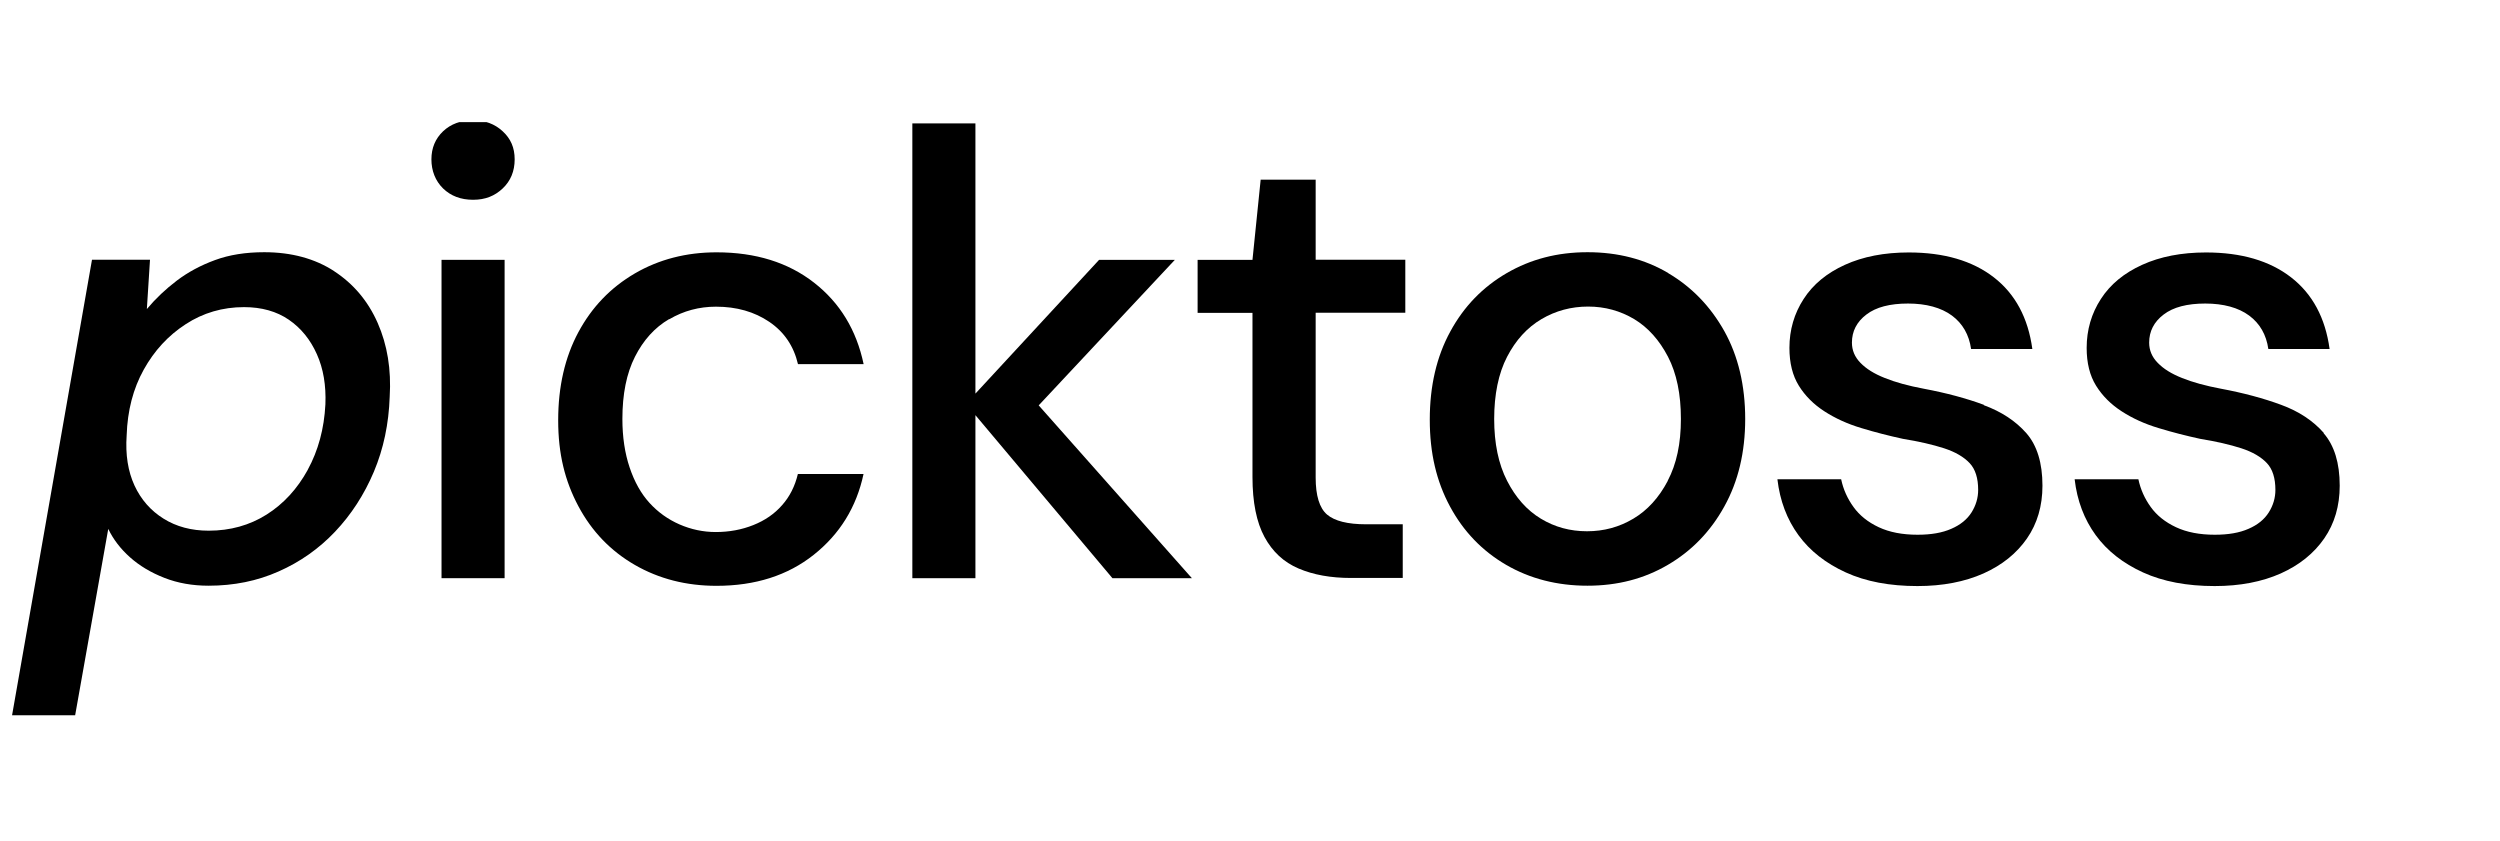<svg width="113" height="38" viewBox="0 0 113 38" fill="currentColor" xmlns="http://www.w3.org/2000/svg">
<g clip-path="url(#clip0_13306_10047)">
<path d="M15.108 12.258C14.236 11.69 13.176 11.4 11.943 11.4C11.106 11.4 10.366 11.517 9.717 11.756C9.067 11.994 8.494 12.304 7.992 12.684C7.49 13.065 7.039 13.491 6.638 13.969L6.78 11.74H4.158L0.531 32.413H3.382L4.893 23.906C5.121 24.383 5.451 24.81 5.877 25.19C6.303 25.571 6.821 25.881 7.429 26.119C8.038 26.358 8.702 26.474 9.428 26.474C10.569 26.474 11.624 26.261 12.592 25.83C13.561 25.403 14.413 24.805 15.144 24.033C15.874 23.262 16.462 22.358 16.899 21.323C17.335 20.287 17.573 19.156 17.614 17.938C17.69 16.699 17.507 15.588 17.071 14.598C16.635 13.608 15.976 12.827 15.103 12.258H15.108ZM13.911 21.236C13.434 22.104 12.811 22.779 12.045 23.262C11.279 23.744 10.406 23.987 9.433 23.987C8.652 23.987 7.972 23.805 7.394 23.444C6.815 23.084 6.374 22.581 6.08 21.947C5.786 21.308 5.664 20.551 5.725 19.678C5.761 18.557 6.019 17.567 6.496 16.709C6.973 15.851 7.602 15.166 8.393 14.654C9.179 14.141 10.062 13.882 11.03 13.882C11.827 13.882 12.506 14.075 13.054 14.451C13.607 14.831 14.028 15.349 14.322 16.009C14.616 16.664 14.743 17.42 14.708 18.277C14.652 19.379 14.383 20.369 13.911 21.231V21.236Z" />
<path d="M21.382 5.437C20.829 5.437 20.378 5.604 20.027 5.934C19.677 6.269 19.5 6.691 19.5 7.203C19.5 7.716 19.677 8.173 20.027 8.518C20.378 8.858 20.829 9.03 21.382 9.03C21.935 9.03 22.361 8.858 22.721 8.518C23.081 8.178 23.263 7.736 23.263 7.203C23.263 6.67 23.081 6.264 22.721 5.934C22.361 5.599 21.914 5.437 21.382 5.437Z" />
<path d="M22.808 11.745H19.957V26.134H22.808V11.745Z" />
<path d="M30.252 14.43C30.896 14.05 31.601 13.862 32.362 13.862C33.295 13.862 34.096 14.09 34.771 14.547C35.446 15.004 35.877 15.643 36.069 16.46H39.036C38.712 14.917 37.966 13.689 36.795 12.776C35.623 11.862 34.157 11.405 32.387 11.405C31.018 11.405 29.785 11.725 28.695 12.359C27.599 12.999 26.752 13.882 26.143 15.014C25.535 16.146 25.23 17.475 25.23 18.998C25.23 20.521 25.535 21.739 26.143 22.881C26.752 24.023 27.604 24.906 28.695 25.535C29.79 26.165 31.018 26.479 32.387 26.479C34.137 26.479 35.603 26.012 36.779 25.078C37.956 24.145 38.712 22.926 39.032 21.424H36.064C35.932 21.977 35.694 22.449 35.349 22.835C35.009 23.226 34.573 23.525 34.051 23.733C33.528 23.942 32.96 24.048 32.352 24.048C31.784 24.048 31.236 23.931 30.713 23.703C30.191 23.474 29.739 23.15 29.359 22.733C28.979 22.317 28.679 21.784 28.461 21.135C28.243 20.49 28.132 19.754 28.132 18.937C28.132 17.816 28.319 16.877 28.7 16.125C29.08 15.374 29.592 14.806 30.242 14.425L30.252 14.43Z" />
<path d="M53.102 11.746H49.678L44.089 17.791V5.579H41.238V26.134H44.089V18.765L50.282 26.134H53.873L46.949 18.323L53.102 11.746Z" />
<path d="M59.462 8.121H56.982L56.612 11.745H54.132V14.141H56.612V21.561C56.612 22.703 56.795 23.606 57.155 24.271C57.515 24.936 58.027 25.413 58.697 25.697C59.366 25.982 60.152 26.124 61.065 26.124H63.404V23.698H61.75C60.913 23.698 60.325 23.55 59.98 23.256C59.64 22.962 59.468 22.403 59.468 21.586V14.136H63.52V11.74H59.468V8.116L59.462 8.121Z" />
<path d="M75.409 12.344C74.344 11.715 73.127 11.4 71.757 11.4C70.388 11.4 69.191 11.715 68.105 12.344C67.02 12.974 66.168 13.852 65.554 14.984C64.935 16.115 64.626 17.445 64.626 18.968C64.626 20.49 64.93 21.759 65.539 22.891C66.148 24.023 66.995 24.901 68.075 25.53C69.16 26.16 70.388 26.474 71.752 26.474C73.117 26.474 74.314 26.16 75.389 25.53C76.464 24.901 77.316 24.023 77.94 22.891C78.569 21.759 78.883 20.44 78.883 18.937C78.883 17.435 78.569 16.095 77.94 14.968C77.311 13.847 76.464 12.969 75.399 12.344H75.409ZM75.384 21.734C74.983 22.495 74.466 23.064 73.827 23.444C73.188 23.825 72.493 24.013 71.732 24.013C70.971 24.013 70.276 23.825 69.647 23.444C69.018 23.064 68.511 22.495 68.121 21.734C67.73 20.973 67.537 20.039 67.537 18.937C67.537 17.836 67.73 16.877 68.121 16.126C68.511 15.374 69.028 14.806 69.673 14.425C70.317 14.045 71.022 13.857 71.783 13.857C72.543 13.857 73.238 14.05 73.867 14.425C74.496 14.806 75.003 15.374 75.394 16.126C75.784 16.877 75.977 17.816 75.977 18.937C75.977 20.059 75.779 20.973 75.379 21.734H75.384Z" />
<path d="M89.671 18.298C88.875 18.004 87.967 17.76 86.963 17.572C86.258 17.44 85.67 17.278 85.193 17.085C84.716 16.897 84.351 16.669 84.092 16.4C83.834 16.136 83.707 15.831 83.707 15.486C83.707 14.974 83.925 14.547 84.361 14.217C84.797 13.882 85.426 13.72 86.243 13.72C87.059 13.72 87.739 13.903 88.226 14.263C88.713 14.623 89.002 15.131 89.093 15.775H91.862C91.67 14.37 91.092 13.289 90.123 12.537C89.154 11.786 87.871 11.411 86.273 11.411C85.172 11.411 84.209 11.598 83.392 11.969C82.576 12.339 81.952 12.852 81.526 13.512C81.1 14.167 80.882 14.908 80.882 15.725C80.882 16.41 81.024 16.978 81.308 17.435C81.592 17.892 81.977 18.278 82.464 18.592C82.951 18.907 83.504 19.161 84.133 19.349C84.762 19.541 85.385 19.699 86.014 19.836C86.735 19.953 87.353 20.095 87.871 20.262C88.388 20.43 88.769 20.658 89.027 20.932C89.286 21.206 89.413 21.612 89.413 22.145C89.413 22.505 89.311 22.846 89.114 23.16C88.916 23.475 88.611 23.724 88.201 23.901C87.79 24.084 87.282 24.17 86.674 24.17C85.989 24.17 85.406 24.058 84.919 23.83C84.432 23.602 84.052 23.297 83.778 22.916C83.504 22.536 83.316 22.12 83.22 21.663H80.339C80.451 22.632 80.77 23.475 81.292 24.191C81.815 24.906 82.53 25.464 83.433 25.875C84.336 26.287 85.416 26.49 86.669 26.49C87.81 26.49 88.804 26.297 89.651 25.921C90.498 25.541 91.152 25.013 91.619 24.338C92.086 23.663 92.319 22.866 92.319 21.952C92.319 20.927 92.076 20.135 91.594 19.582C91.107 19.029 90.468 18.608 89.666 18.313L89.671 18.298Z" />
<path d="M105.034 19.567C104.547 19.014 103.908 18.592 103.107 18.298C102.311 18.004 101.403 17.76 100.398 17.572C99.694 17.44 99.105 17.278 98.628 17.085C98.152 16.897 97.786 16.669 97.528 16.4C97.269 16.136 97.142 15.831 97.142 15.486C97.142 14.974 97.36 14.547 97.796 14.217C98.233 13.882 98.862 13.72 99.678 13.72C100.495 13.72 101.175 13.903 101.661 14.263C102.148 14.623 102.437 15.131 102.529 15.775H105.298C105.105 14.37 104.527 13.289 103.558 12.537C102.59 11.786 101.306 11.411 99.709 11.411C98.608 11.411 97.644 11.598 96.828 11.969C96.011 12.339 95.387 12.852 94.961 13.512C94.535 14.167 94.317 14.908 94.317 15.725C94.317 16.41 94.459 16.978 94.743 17.435C95.027 17.892 95.413 18.278 95.9 18.592C96.386 18.907 96.939 19.161 97.568 19.349C98.197 19.541 98.821 19.699 99.45 19.836C100.17 19.953 100.789 20.095 101.306 20.262C101.824 20.43 102.204 20.658 102.463 20.932C102.721 21.206 102.848 21.612 102.848 22.145C102.848 22.505 102.747 22.846 102.549 23.16C102.351 23.475 102.047 23.724 101.636 23.901C101.225 24.084 100.718 24.17 100.109 24.17C99.425 24.17 98.841 24.058 98.355 23.83C97.868 23.602 97.487 23.297 97.213 22.916C96.939 22.536 96.752 22.12 96.655 21.663H93.774C93.886 22.632 94.206 23.475 94.728 24.191C95.25 24.906 95.966 25.464 96.868 25.875C97.771 26.287 98.852 26.49 100.104 26.49C101.246 26.49 102.24 26.297 103.087 25.921C103.934 25.541 104.588 25.013 105.055 24.338C105.521 23.663 105.755 22.866 105.755 21.952C105.755 20.927 105.511 20.135 105.029 19.582L105.034 19.567Z" />
</g>
<defs>
<clipPath id="clip0_13306_10047">
<rect width="112.602" height="26.81" fill="white" transform="translate(0.403 5.52)"/>
</clipPath>
</defs>
</svg>
